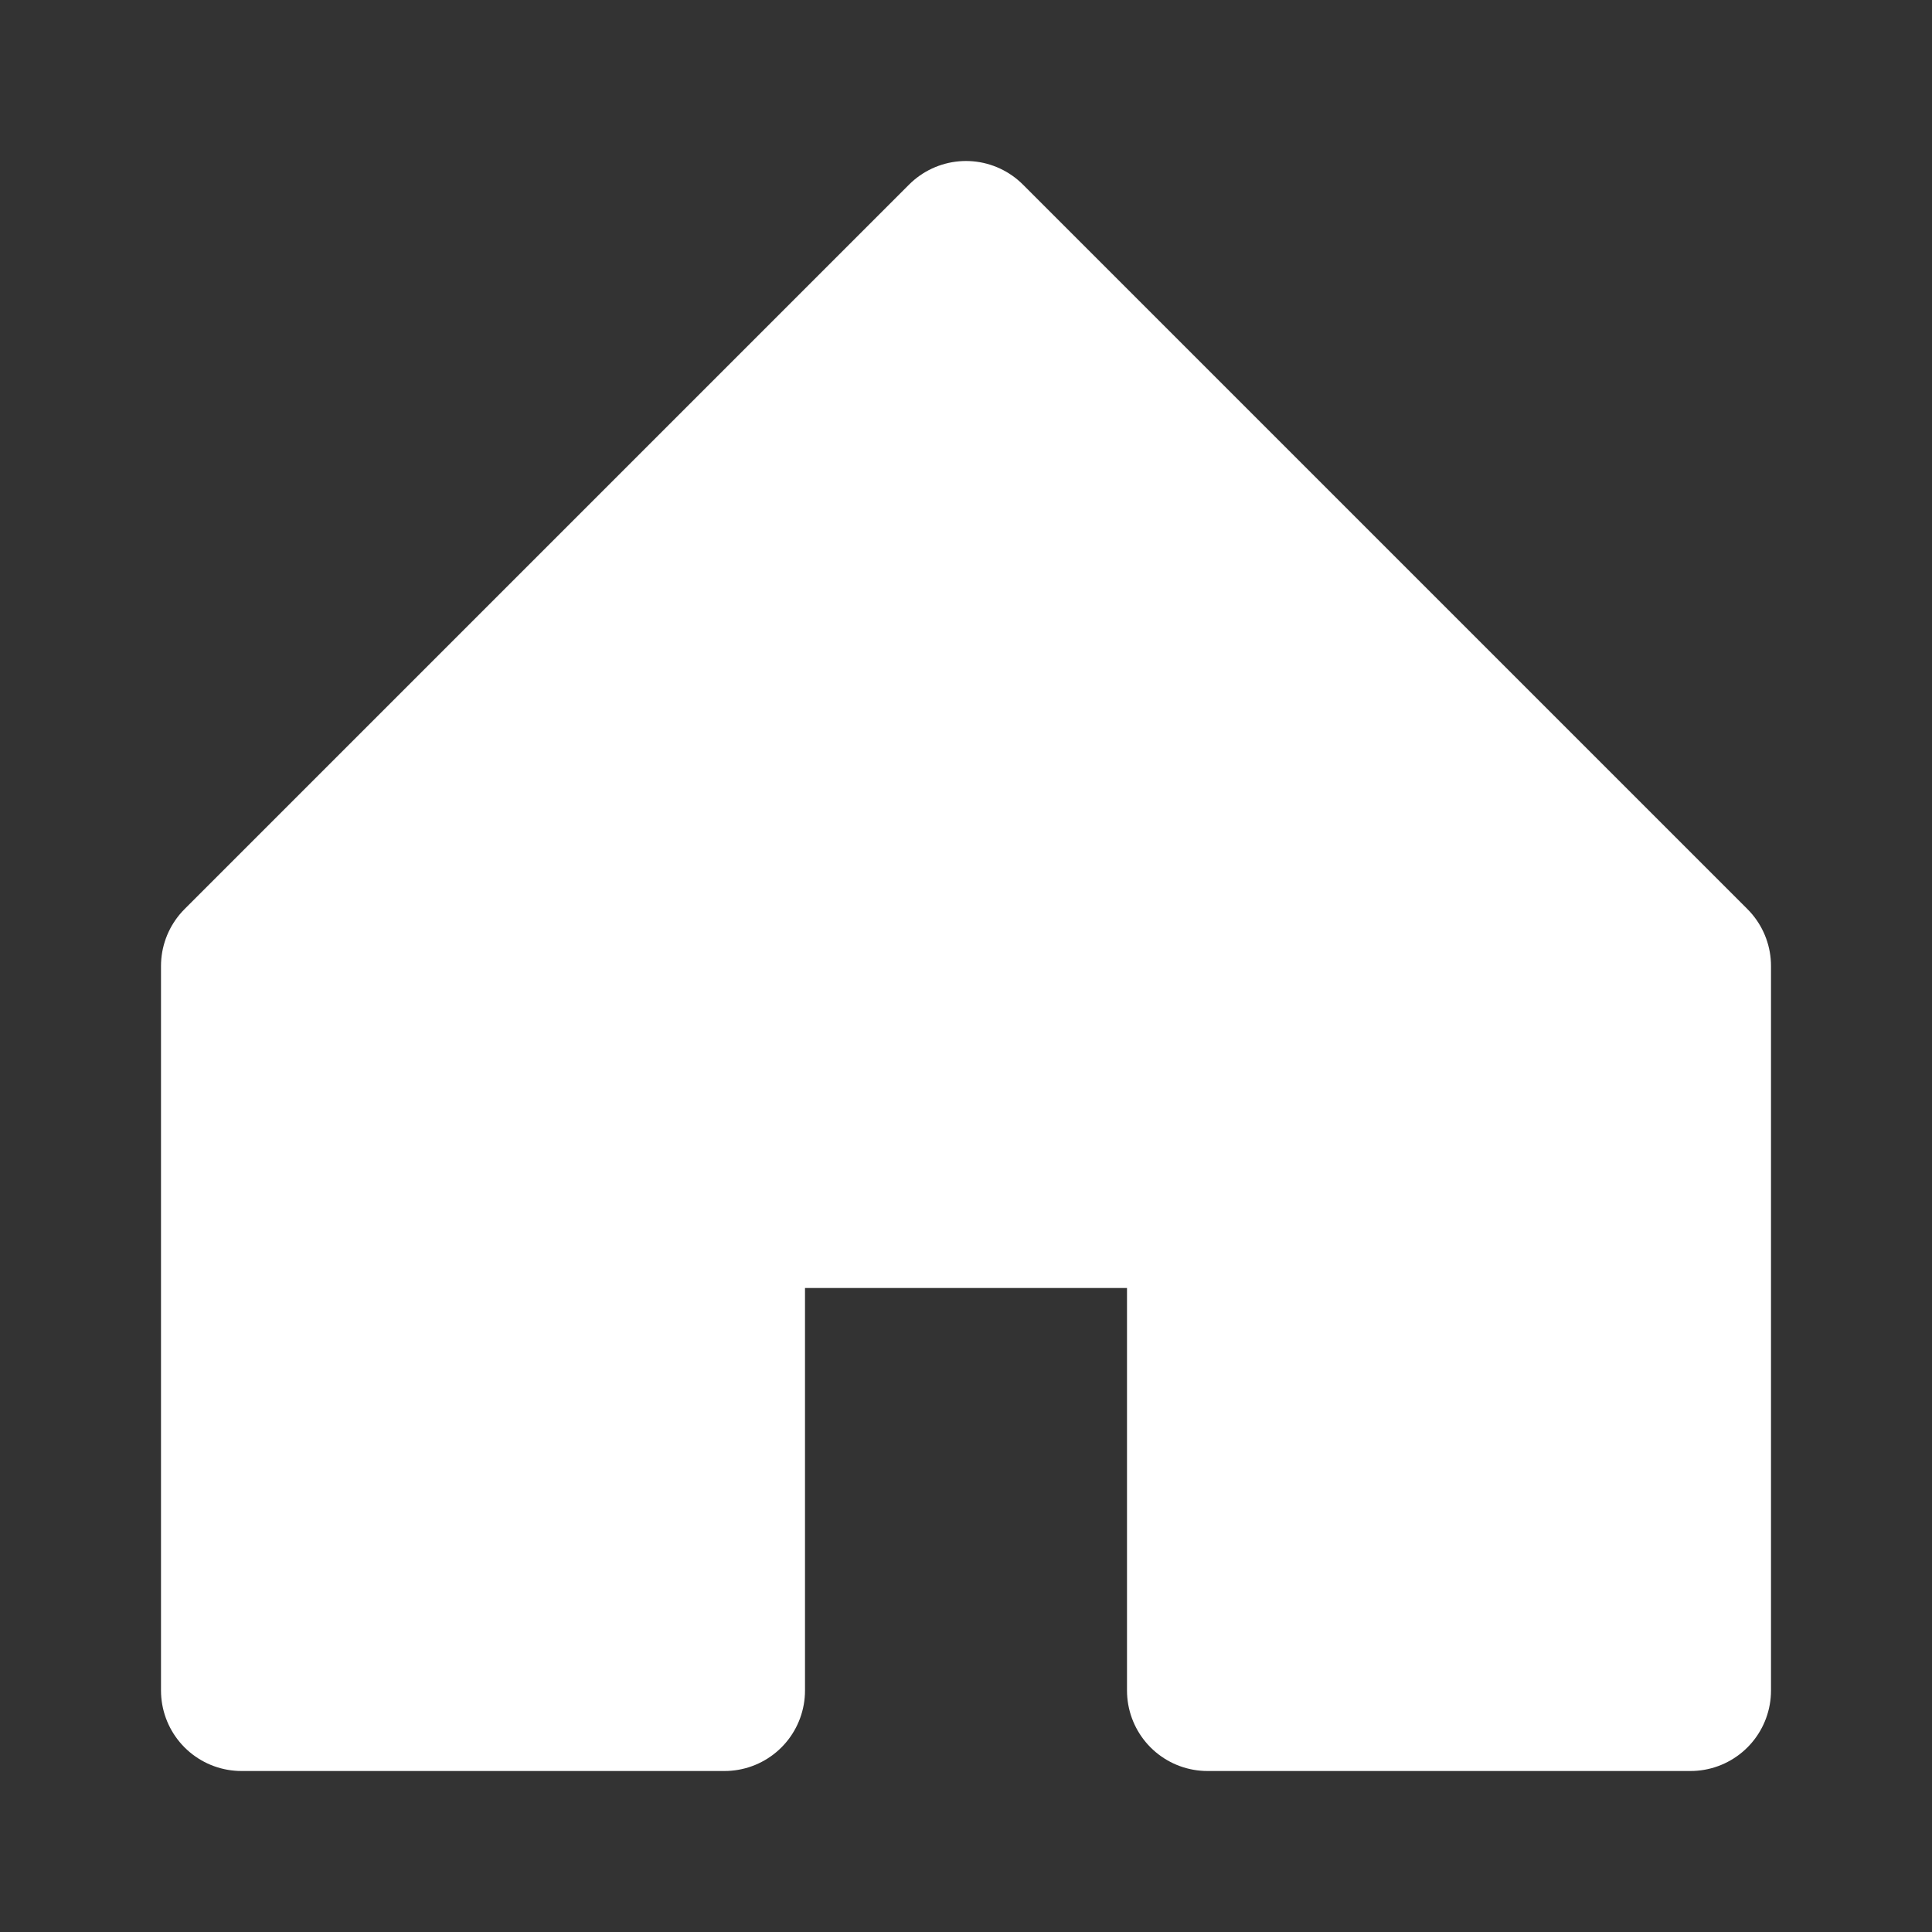 <svg width="24" height="24" viewBox="0 0 24 24" fill="none" xmlns="http://www.w3.org/2000/svg">
<rect x="0" y="0" width="24" height="24" fill="#333333" stroke="none"/>
<path d="M3 12L12 3L21 12V21H15V15H9V21H3V12Z" fill="white" stroke="white" stroke-width="2" stroke-linecap="round" stroke-linejoin="round"/>
</svg>
